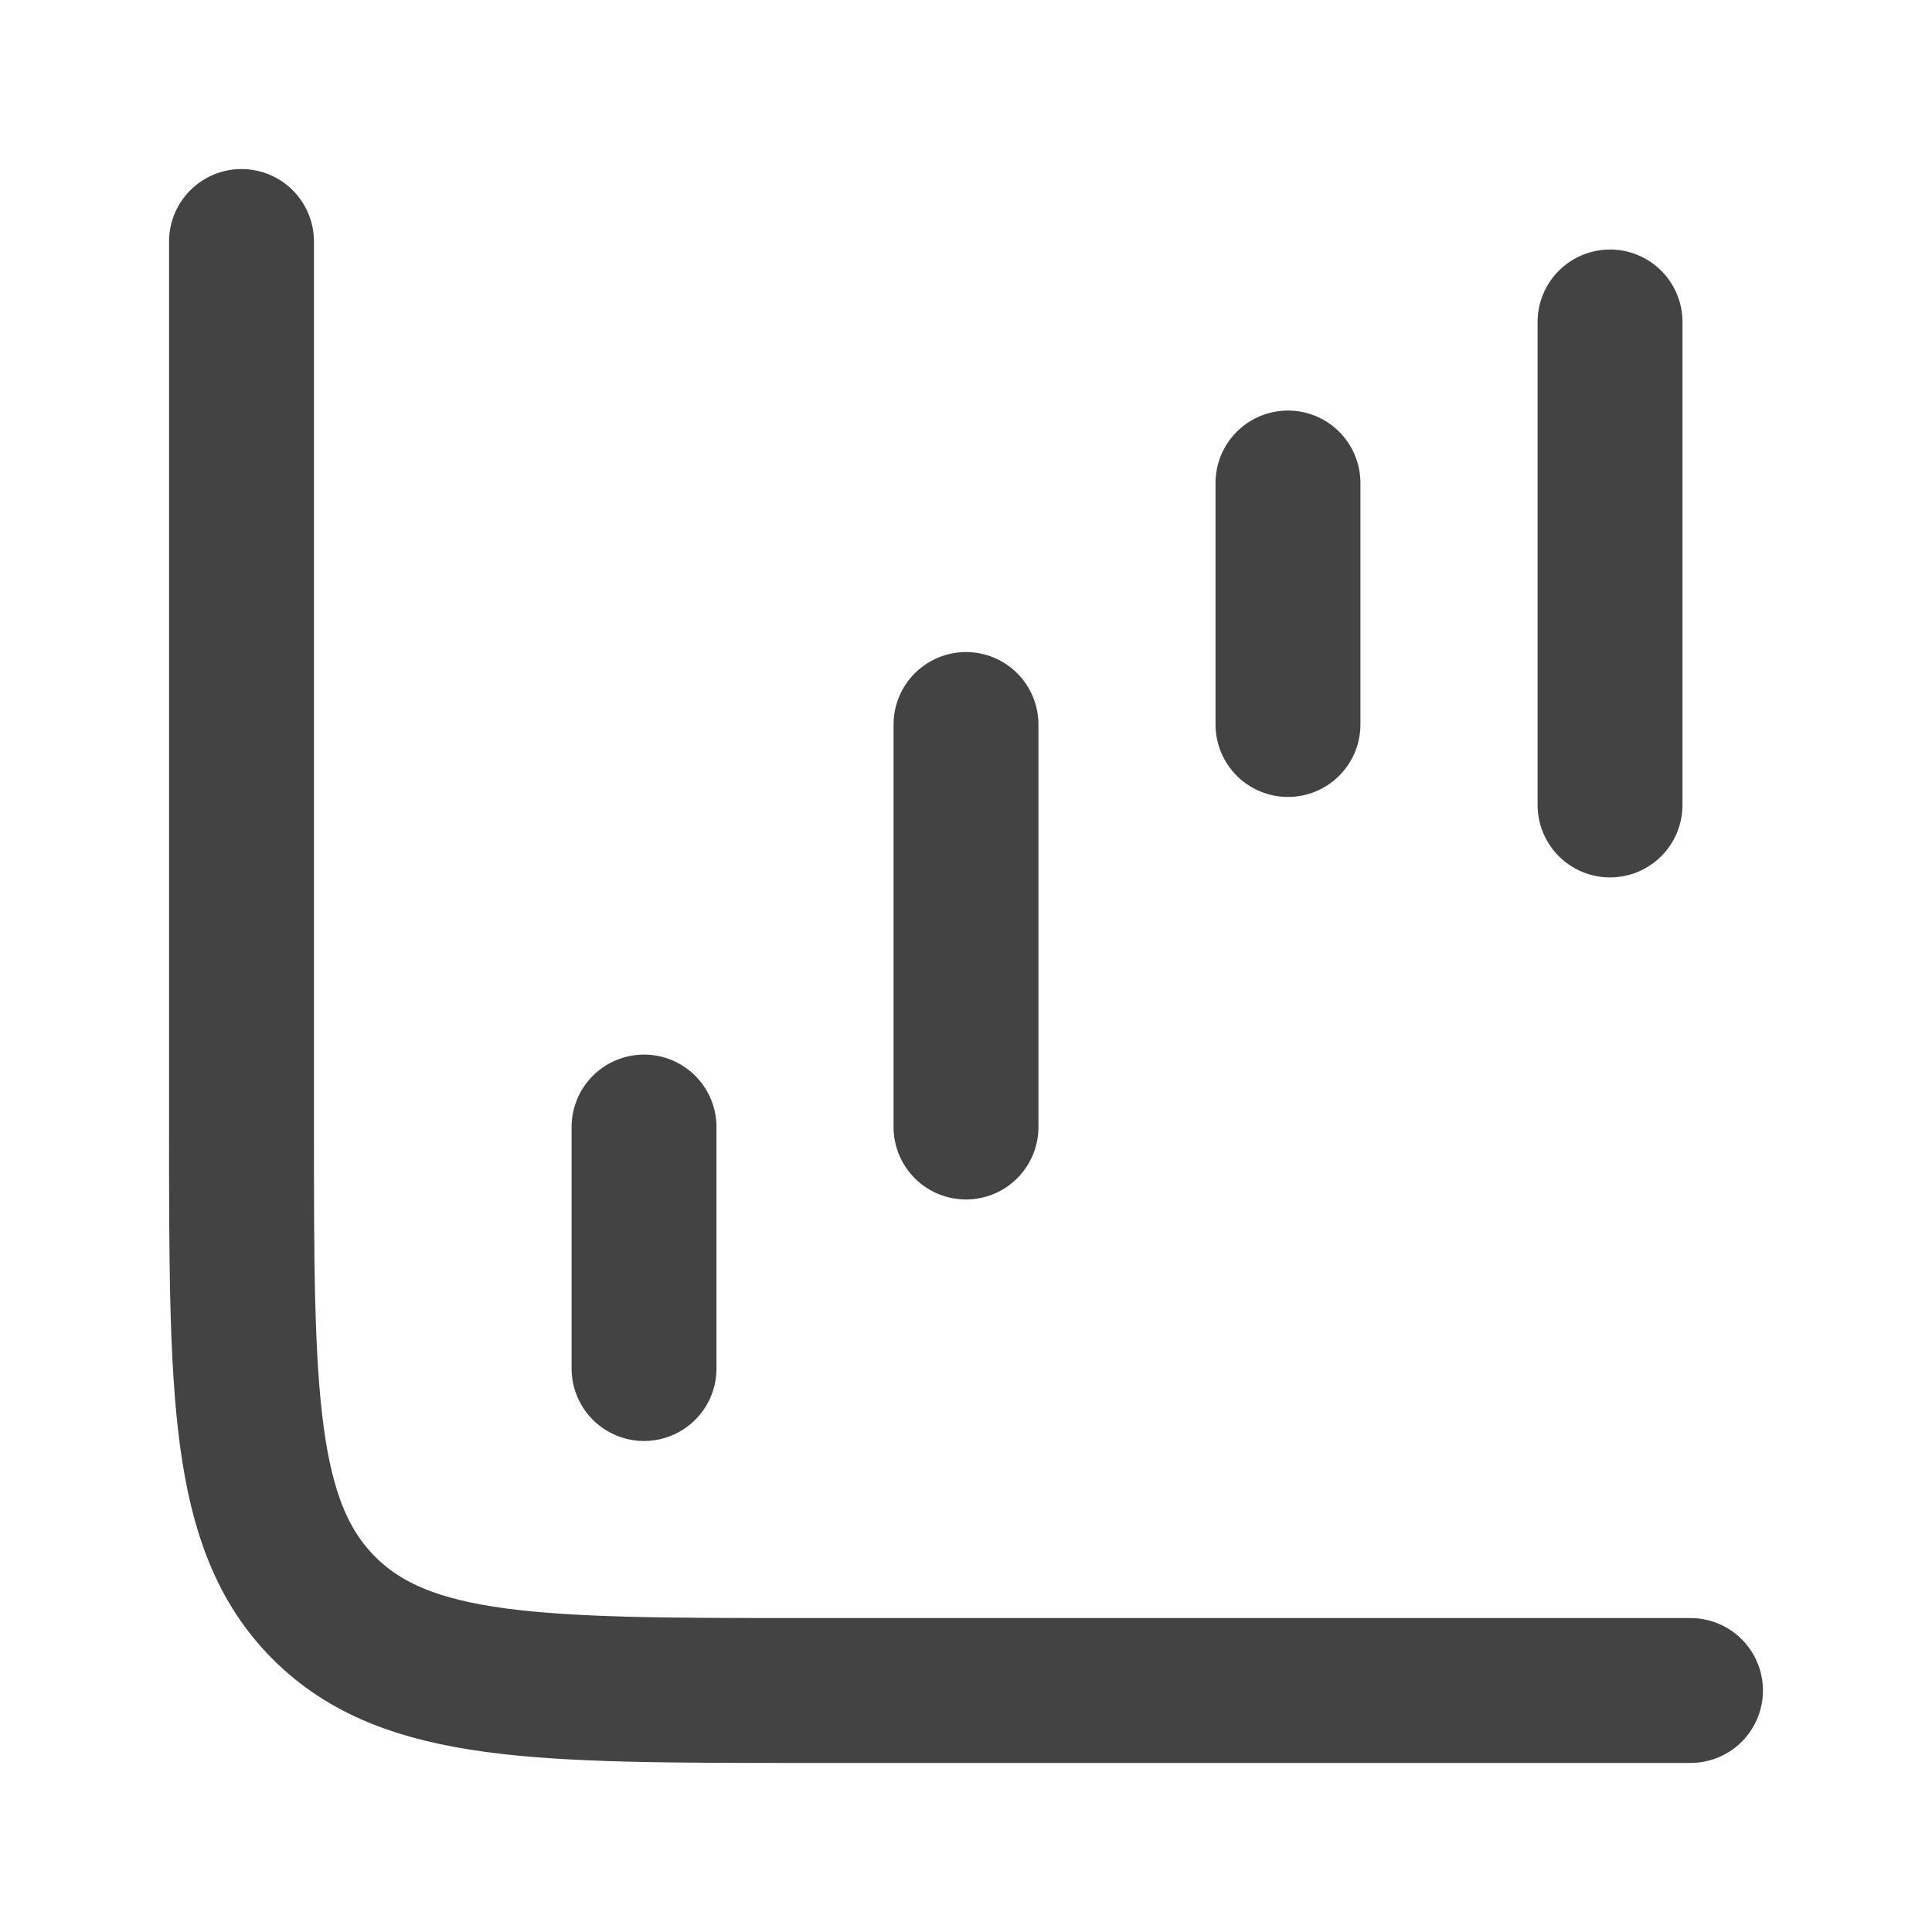 <svg width="20" height="20" viewBox="0 0 20 20" fill="none" xmlns="http://www.w3.org/2000/svg">
<path d="M6.667 14.167V11.667" stroke="#434343" stroke-width="1.5" stroke-linecap="round" stroke-linejoin="round"/>
<path d="M10 11.667V7.5" stroke="#434343" stroke-width="1.5" stroke-linecap="round" stroke-linejoin="round"/>
<path d="M13.333 7.5V5" stroke="#434343" stroke-width="1.5" stroke-linecap="round" stroke-linejoin="round"/>
<path d="M16.667 8.333V3.333" stroke="#434343" stroke-width="1.5" stroke-linecap="round" stroke-linejoin="round"/>
<path d="M2.5 2.5V11.667C2.5 14.416 2.5 15.791 3.354 16.646C4.209 17.5 5.583 17.5 8.333 17.5H17.5" stroke="#434343" stroke-width="1.5" stroke-linecap="round"/>
</svg>
